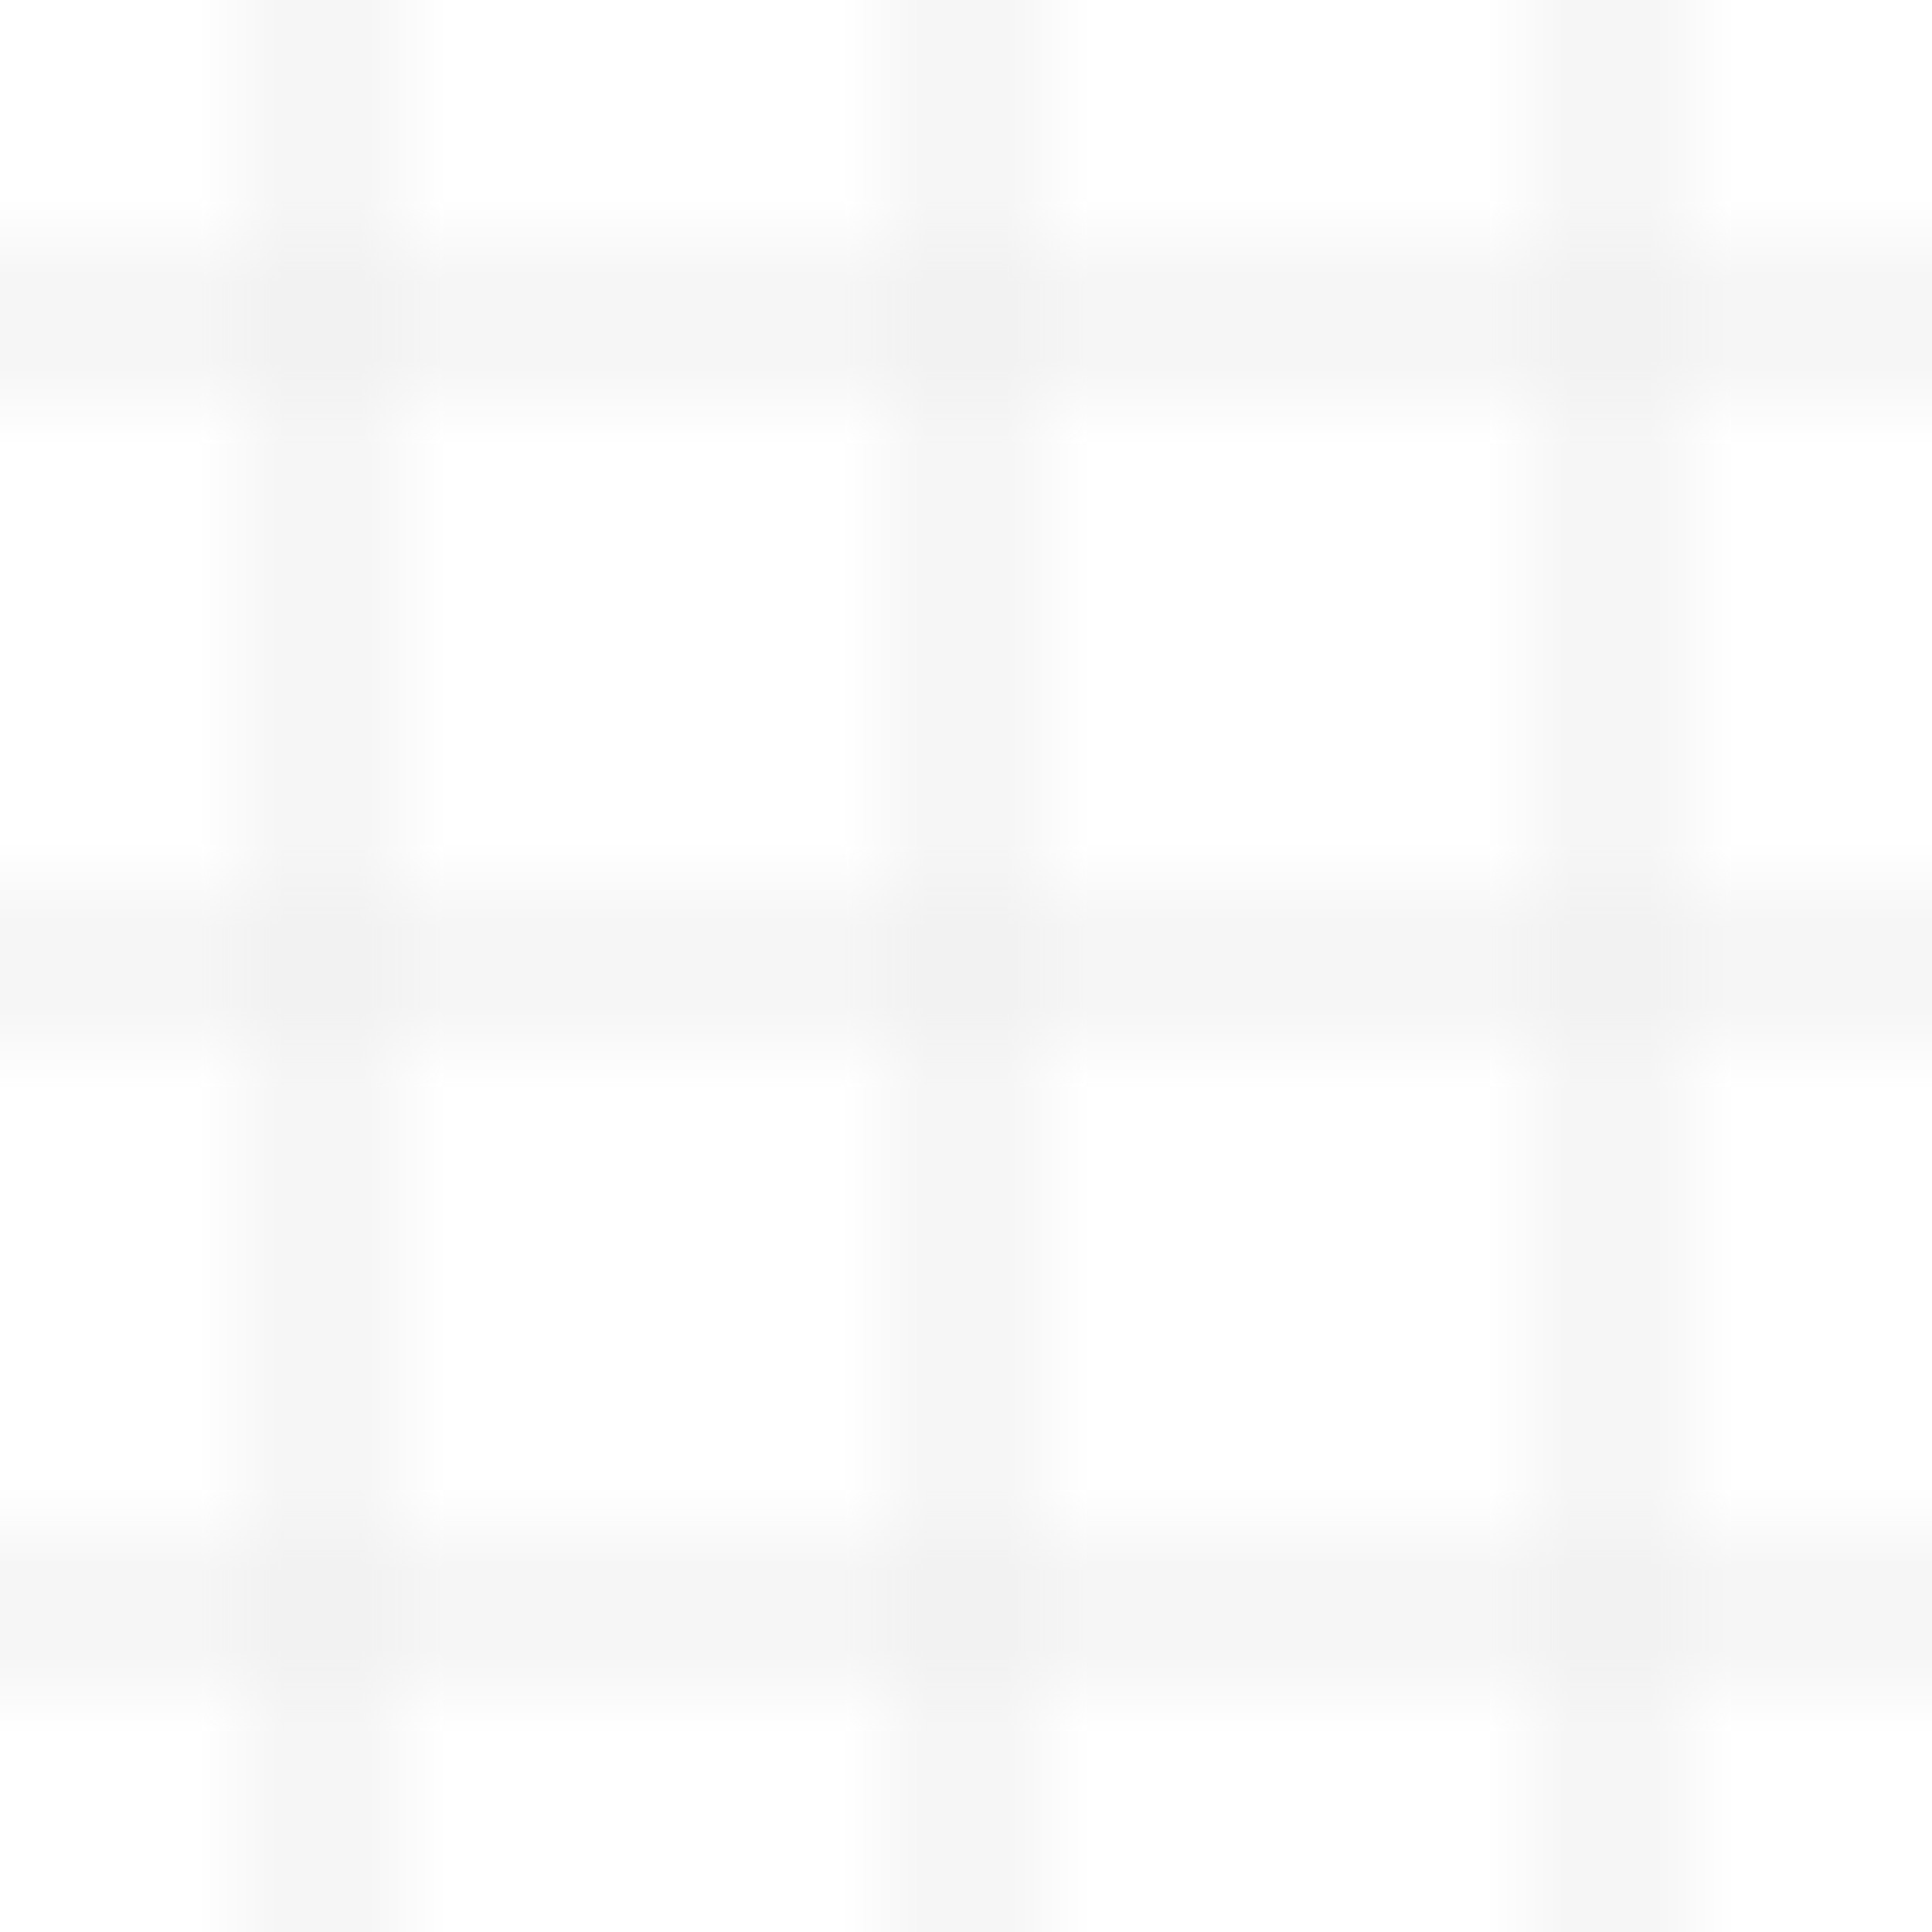 <svg xmlns="http://www.w3.org/2000/svg" xmlns:xlink="http://www.w3.org/1999/xlink" width="24" height="24" viewBox="0 0 24 24" xml:space="preserve">
        <defs>
            <pattern id="pattern-2" patternUnits="userSpaceOnUse" width="4" height="4">
                <path d="M0,0 l4,4
                        M-1,3 l2,2
                        M3,-1 l2,2" stroke="#EEEEEE" style="stroke: #EEEEEE" />
            </pattern>
            <pattern id="pattern-12" patternUnits="userSpaceOnUse" width="8" height="8">
    <path d="M4,0 l0,8
             M0,4 l8,0" stroke="#EEEEEE" style="stroke: #EEEEEE" />
             <pattern id="pattern-34" patternUnits="userSpaceOnUse" width="12" height="12">
    <circle cx="6" cy="6" r="1" fill="#EEEEEE" style="fill: #EEEEEE" />
</pattern>
</pattern>
        </defs>
        <rect x="0" y="0" width="24" height="24" fill="url(#pattern-12)" />
    </svg>
